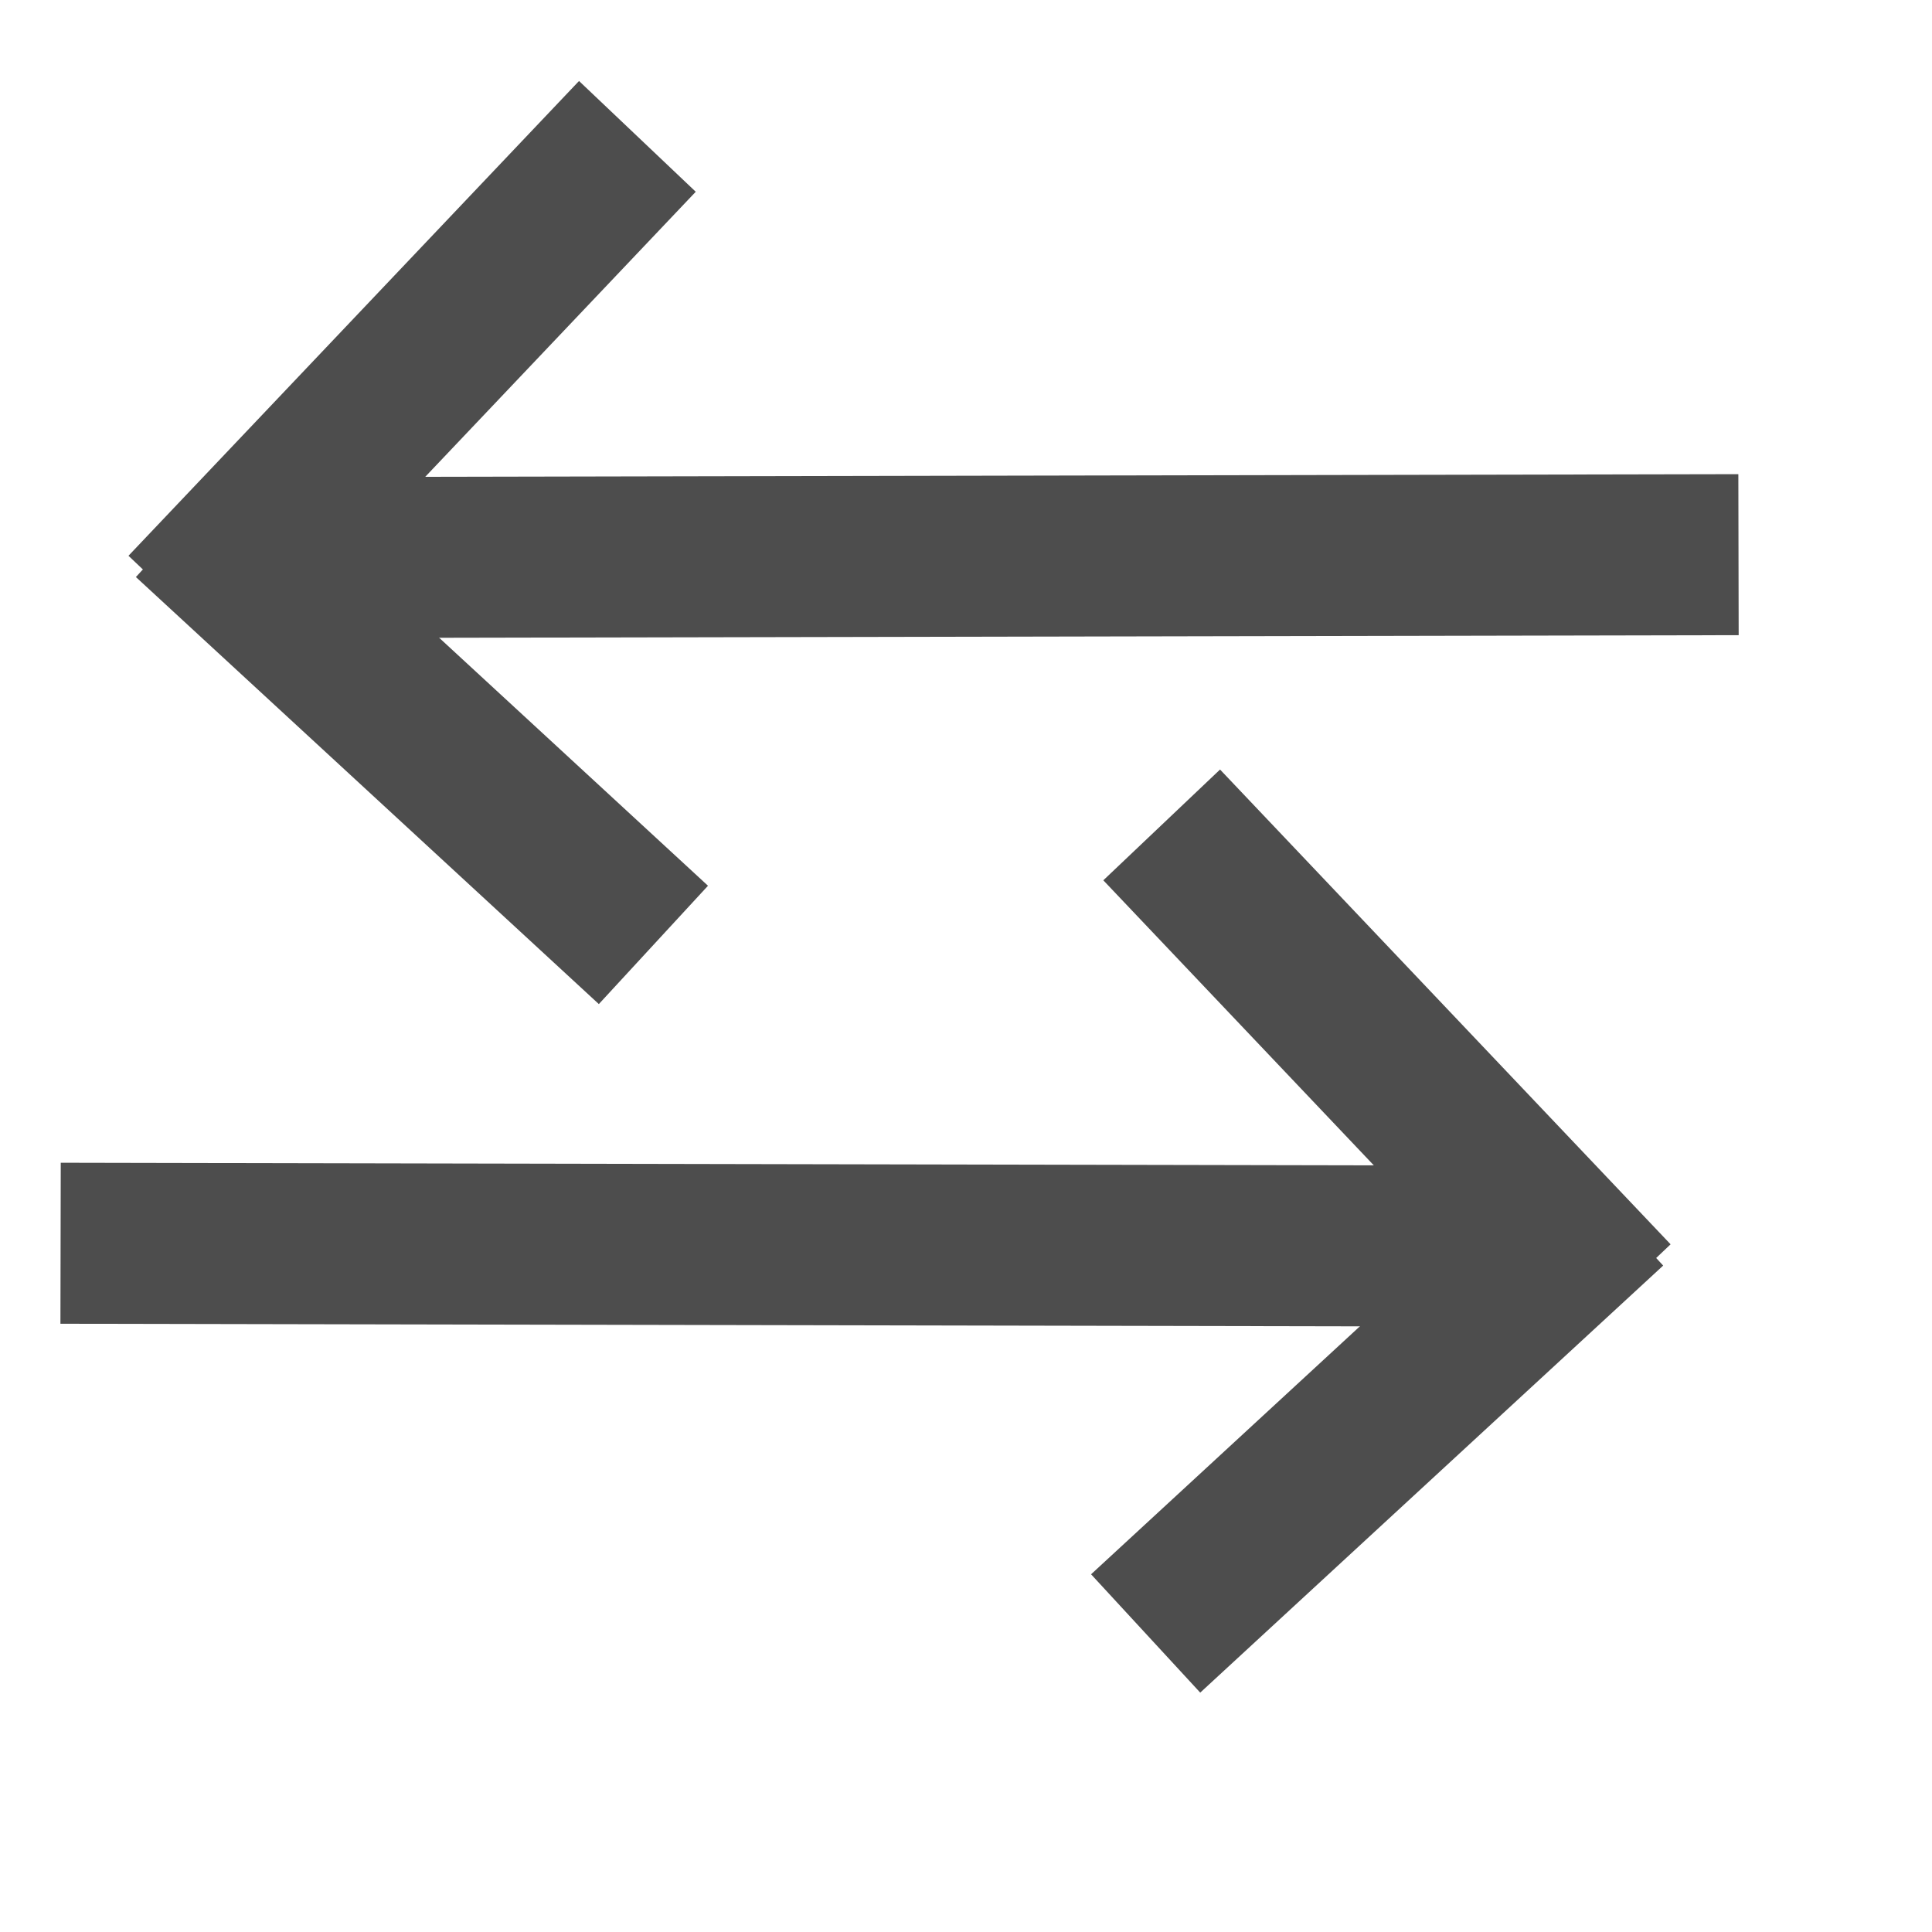 <?xml version="1.0" standalone="no"?>
<!DOCTYPE svg PUBLIC "-//W3C//DTD SVG 20010904//EN" "http://www.w3.org/TR/2001/REC-SVG-20010904/DTD/svg10.dtd">
<!-- Created using Karbon, part of Calligra: http://www.calligra.org/karbon -->
<svg xmlns="http://www.w3.org/2000/svg" xmlns:xlink="http://www.w3.org/1999/xlink" width="38.4pt" height="38.4pt">
<defs/>
<g id="layer1">
  <rect id="rect3282" transform="matrix(-1 -0.002 -0.002 1 39.11 30.889)" fill="#4d4d4d" fill-rule="evenodd" width="28.125pt" height="3.2pt"/>
  <rect id="rect32821" transform="matrix(-0.735 0.678 0.678 0.735 41.183 30.403)" fill="#4d4d4d" fill-rule="evenodd" width="12.519pt" height="3.2pt"/>
  <rect id="rect32822" transform="matrix(-0.688 -0.725 0.725 -0.688 41.179 35.911)" fill="#4d4d4d" fill-rule="evenodd" width="13.016pt" height="3.2pt"/>
  <rect id="rect32821" transform="matrix(1 -0.002 0.002 1 8.568 12.641)" fill="#4d4d4d" fill-rule="evenodd" width="28.125pt" height="3.2pt"/>
  <rect id="rect328211" transform="matrix(0.735 0.678 -0.678 0.735 6.494 12.156)" fill="#4d4d4d" fill-rule="evenodd" width="12.519pt" height="3.2pt"/>
  <rect id="rect328221" transform="matrix(0.688 -0.725 -0.725 -0.688 6.498 17.664)" fill="#4d4d4d" fill-rule="evenodd" width="13.016pt" height="3.2pt"/>
 </g>
</svg>
